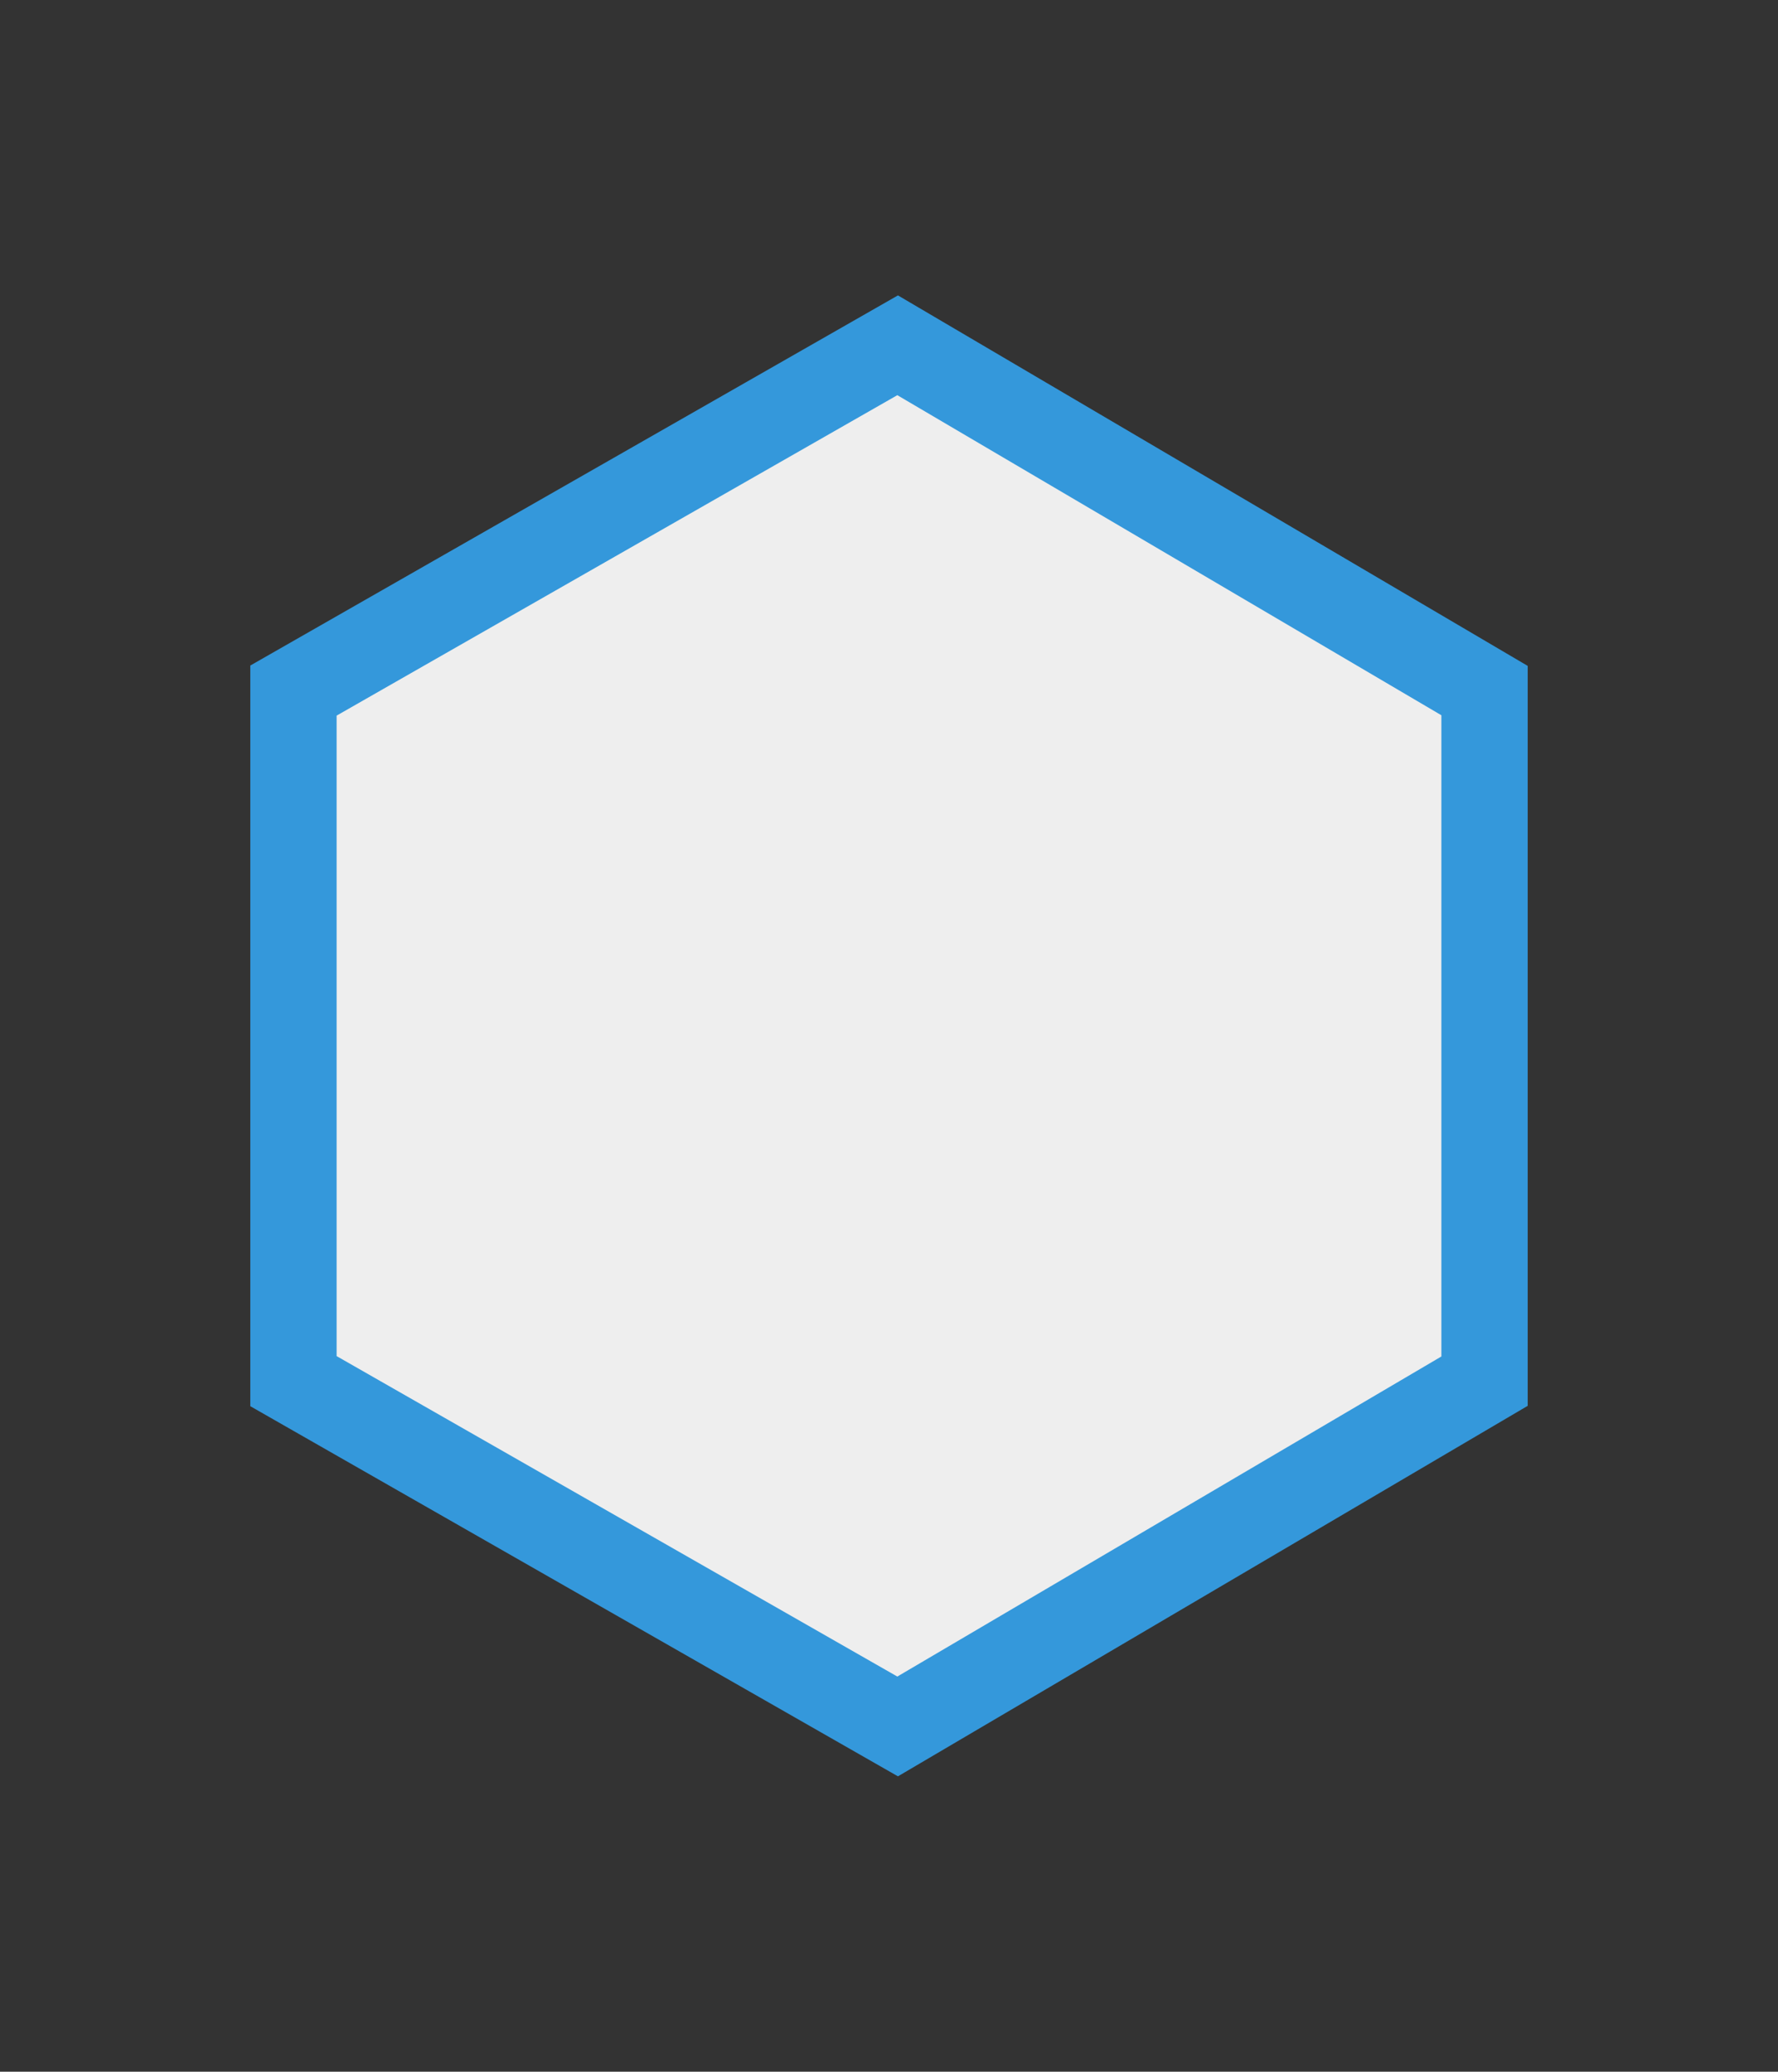 <!DOCTYPE svg PUBLIC "-//W3C//DTD SVG 1.1//EN" "http://www.w3.org/Graphics/SVG/1.1/DTD/svg11.dtd">
<svg version="1.1" xmlns="http://www.w3.org/2000/svg" width="103" height="120">
	<rect width="100%" height="100%" fill="#333333" stroke="none"/>
	<polygon fill="#eee" stroke="#3498db" stroke-width="5"
			points="52,20
					86,40
					86,80
					52,100
					17,80
					17,40"/>

</svg>

